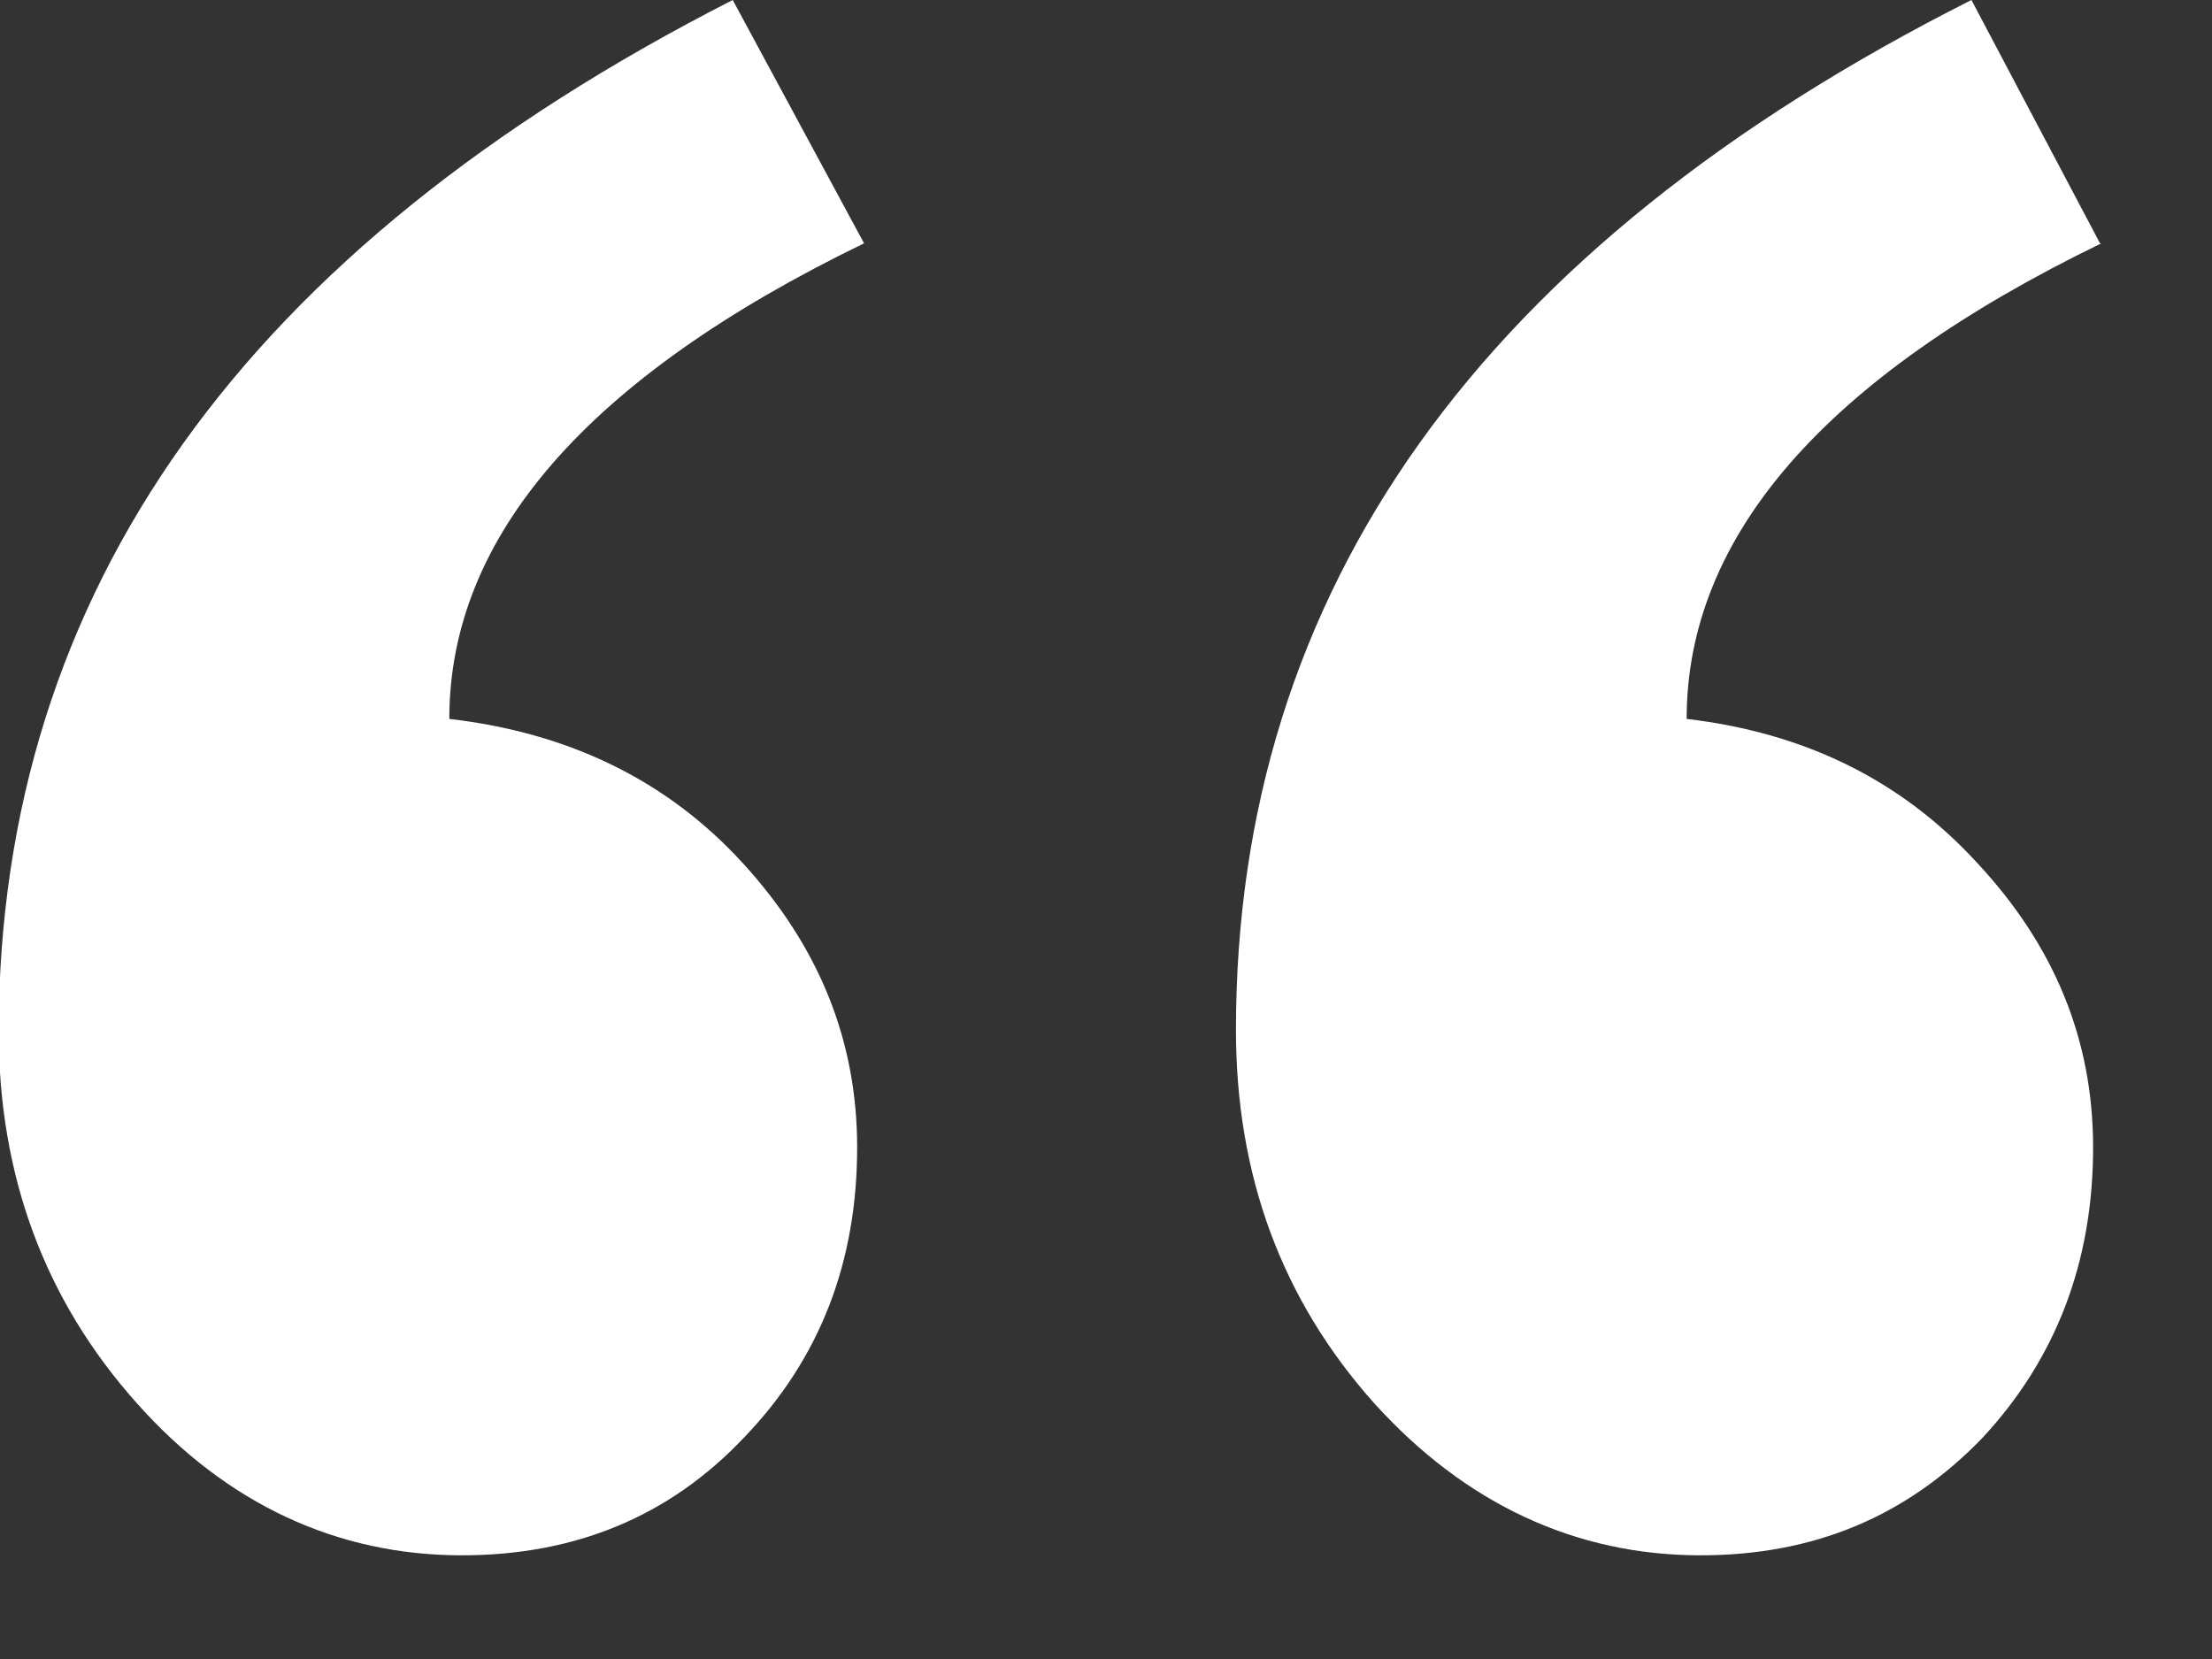 <svg width="16" height="12" xmlns="http://www.w3.org/2000/svg"><rect width="100%" height="100%" fill="#333333" stroke="none"/><path d="M15.2 1.76c-2 .97-3 2.12-3 3.44.85.1 1.55.44 2.1 1.04.56.6.84 1.28.84 2.06 0 .83-.27 1.53-.8 2.1-.55.57-1.22.85-2.04.85-.9 0-1.7-.37-2.36-1.1-.67-.75-1-1.65-1-2.7 0-3.18 1.77-5.66 5.32-7.45l.93 1.76zm-8.95 0c-2 .97-3 2.12-3 3.44.86.1 1.57.44 2.12 1.04.55.6.83 1.28.83 2.06 0 .83-.27 1.53-.82 2.1-.54.57-1.22.85-2.04.85-.9 0-1.7-.37-2.35-1.1-.67-.75-1-1.65-1-2.7C0 4.27 1.77 1.8 5.3 0l.95 1.76z" fill="#FFF" fill-rule="evenodd"/></svg>